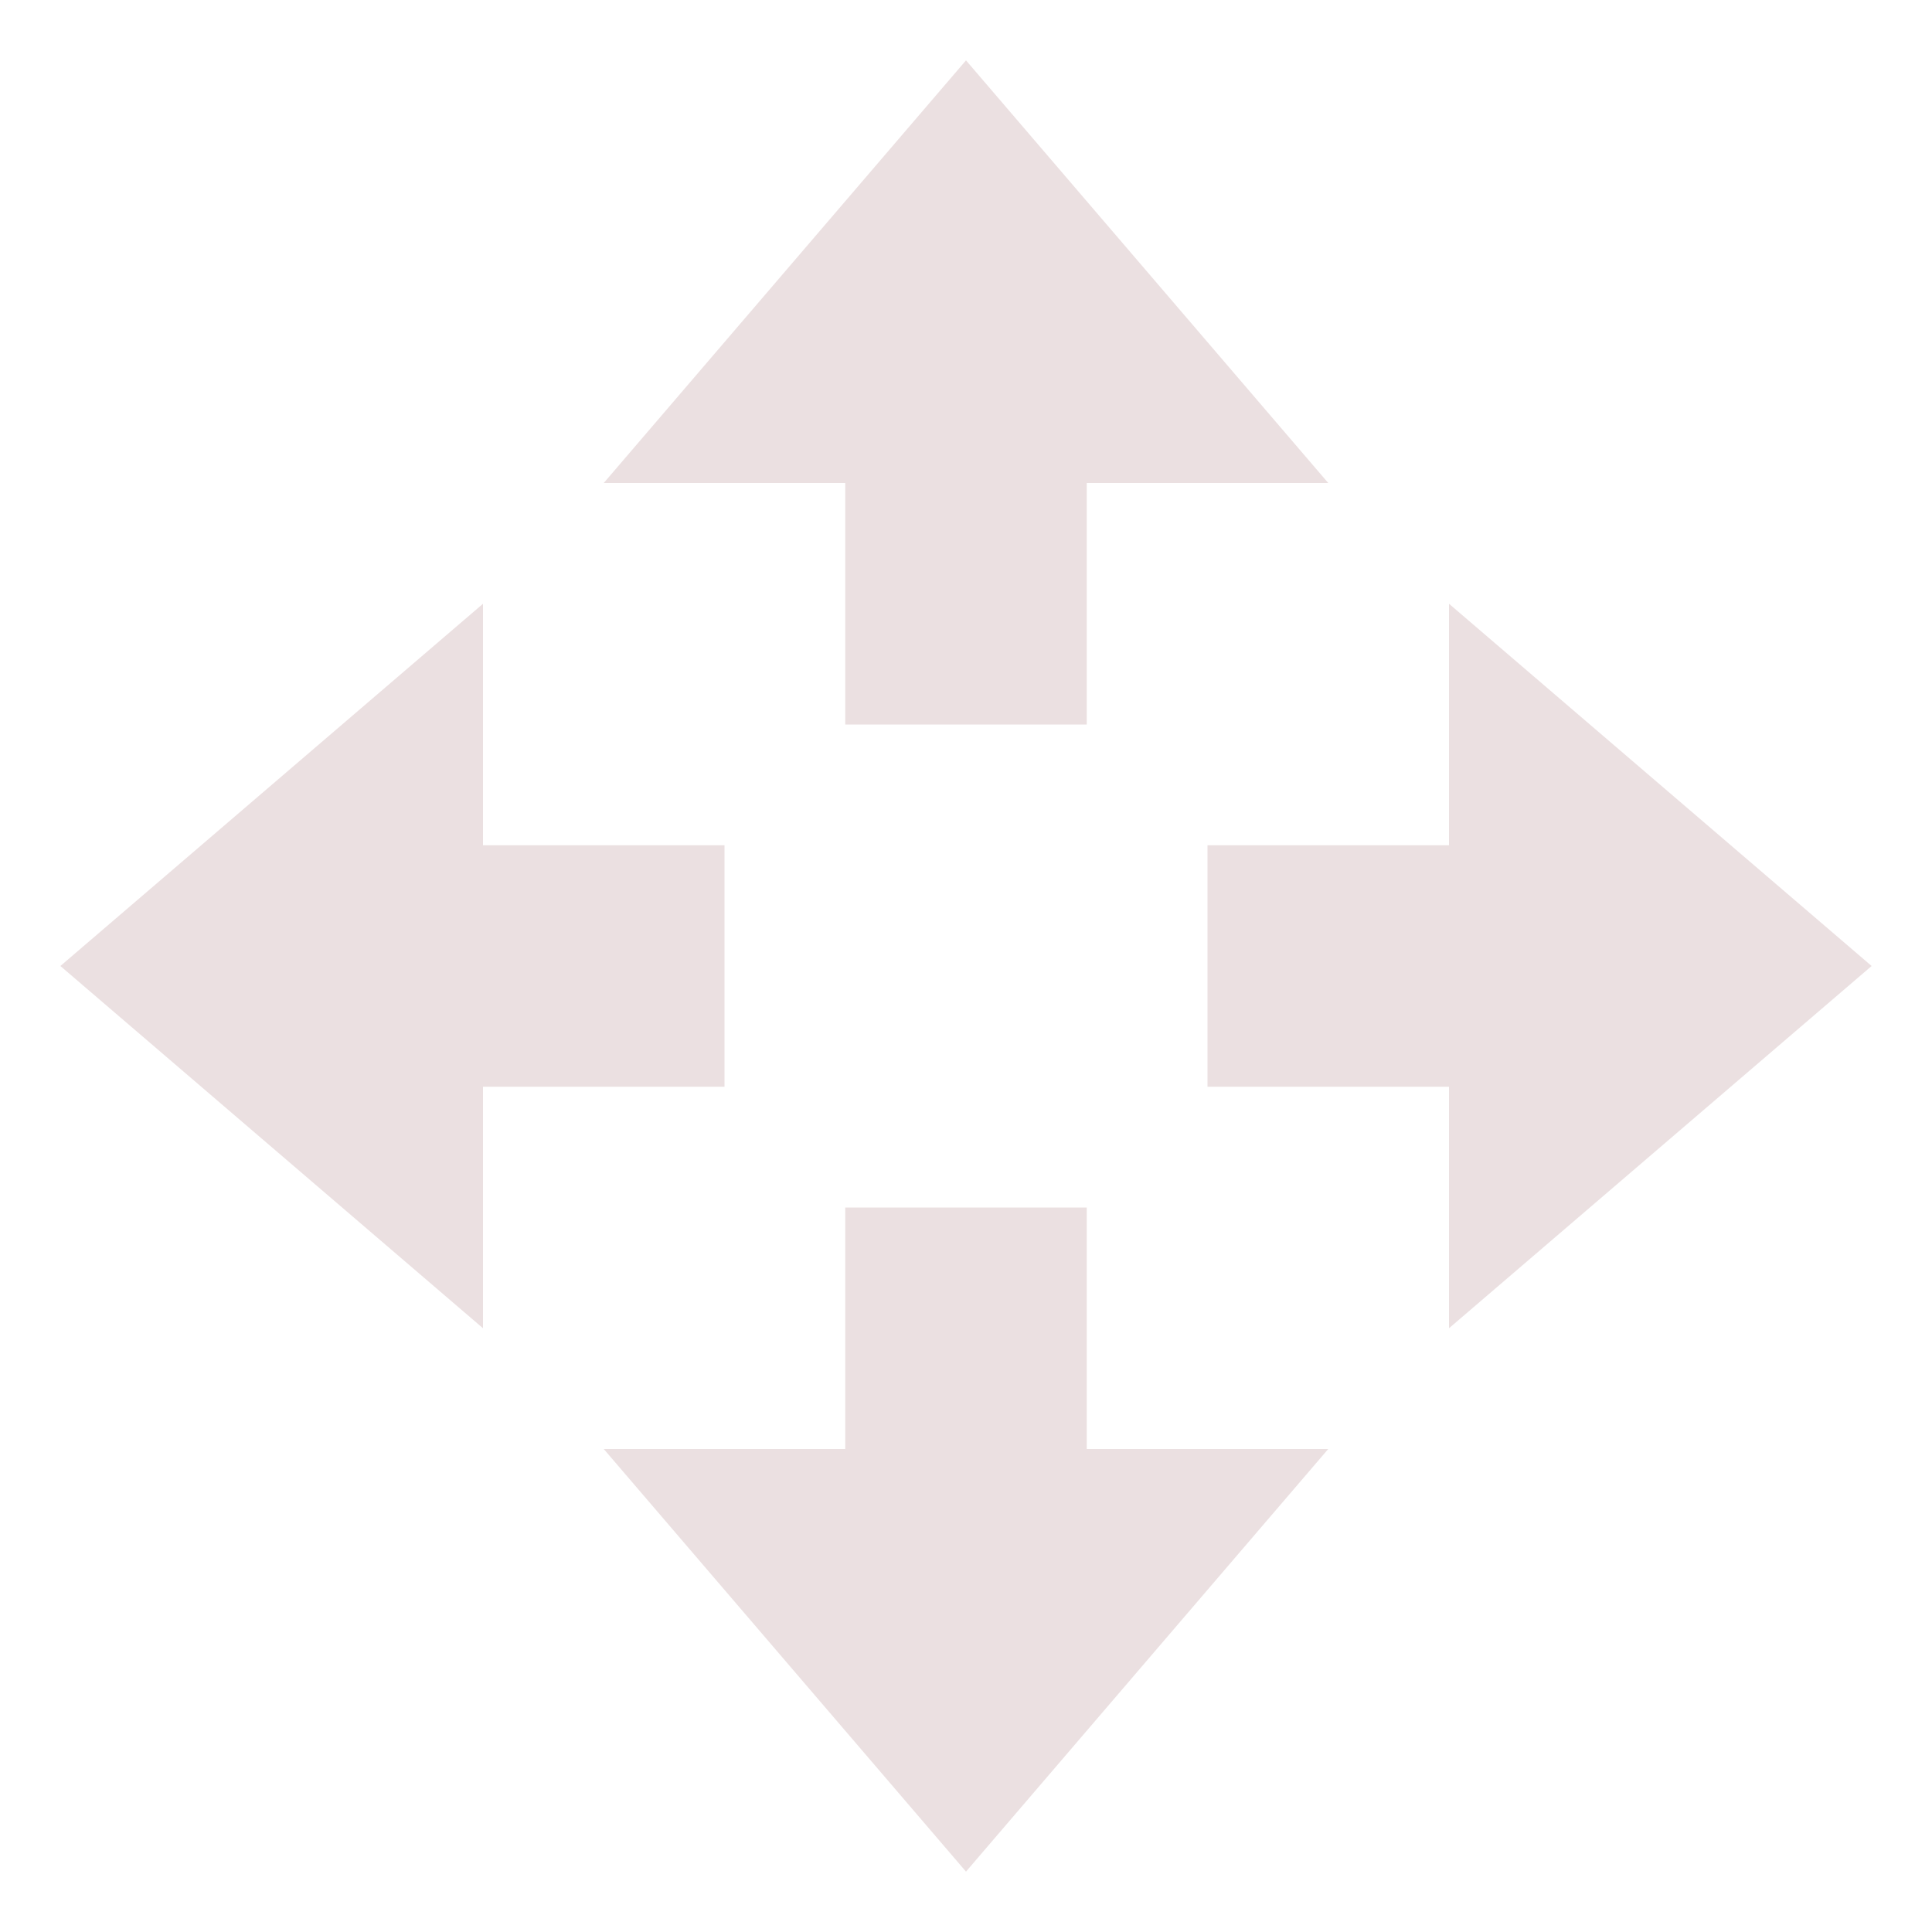 <svg xmlns="http://www.w3.org/2000/svg" width="16" height="16" version="1.1">
 <path style="fill:#ebe0e1" d="M 8,15.5 5,12 H 7 V 10 H 9 V 12 H 11 Z"/>
 <path style="fill:#ebe0e1" d="M 8,0.5 5,4 H 7 V 6 H 9 V 4 H 11 Z"/>
 <path style="fill:#ebe0e1" d="M 15.5,8 12,5 V 7 H 10 V 9 H 12 V 11 Z"/>
 <path style="fill:#ebe0e1" d="M 0.5,8 4,5 V 7 H 6 V 9 H 4 V 11 Z"/>
</svg>
